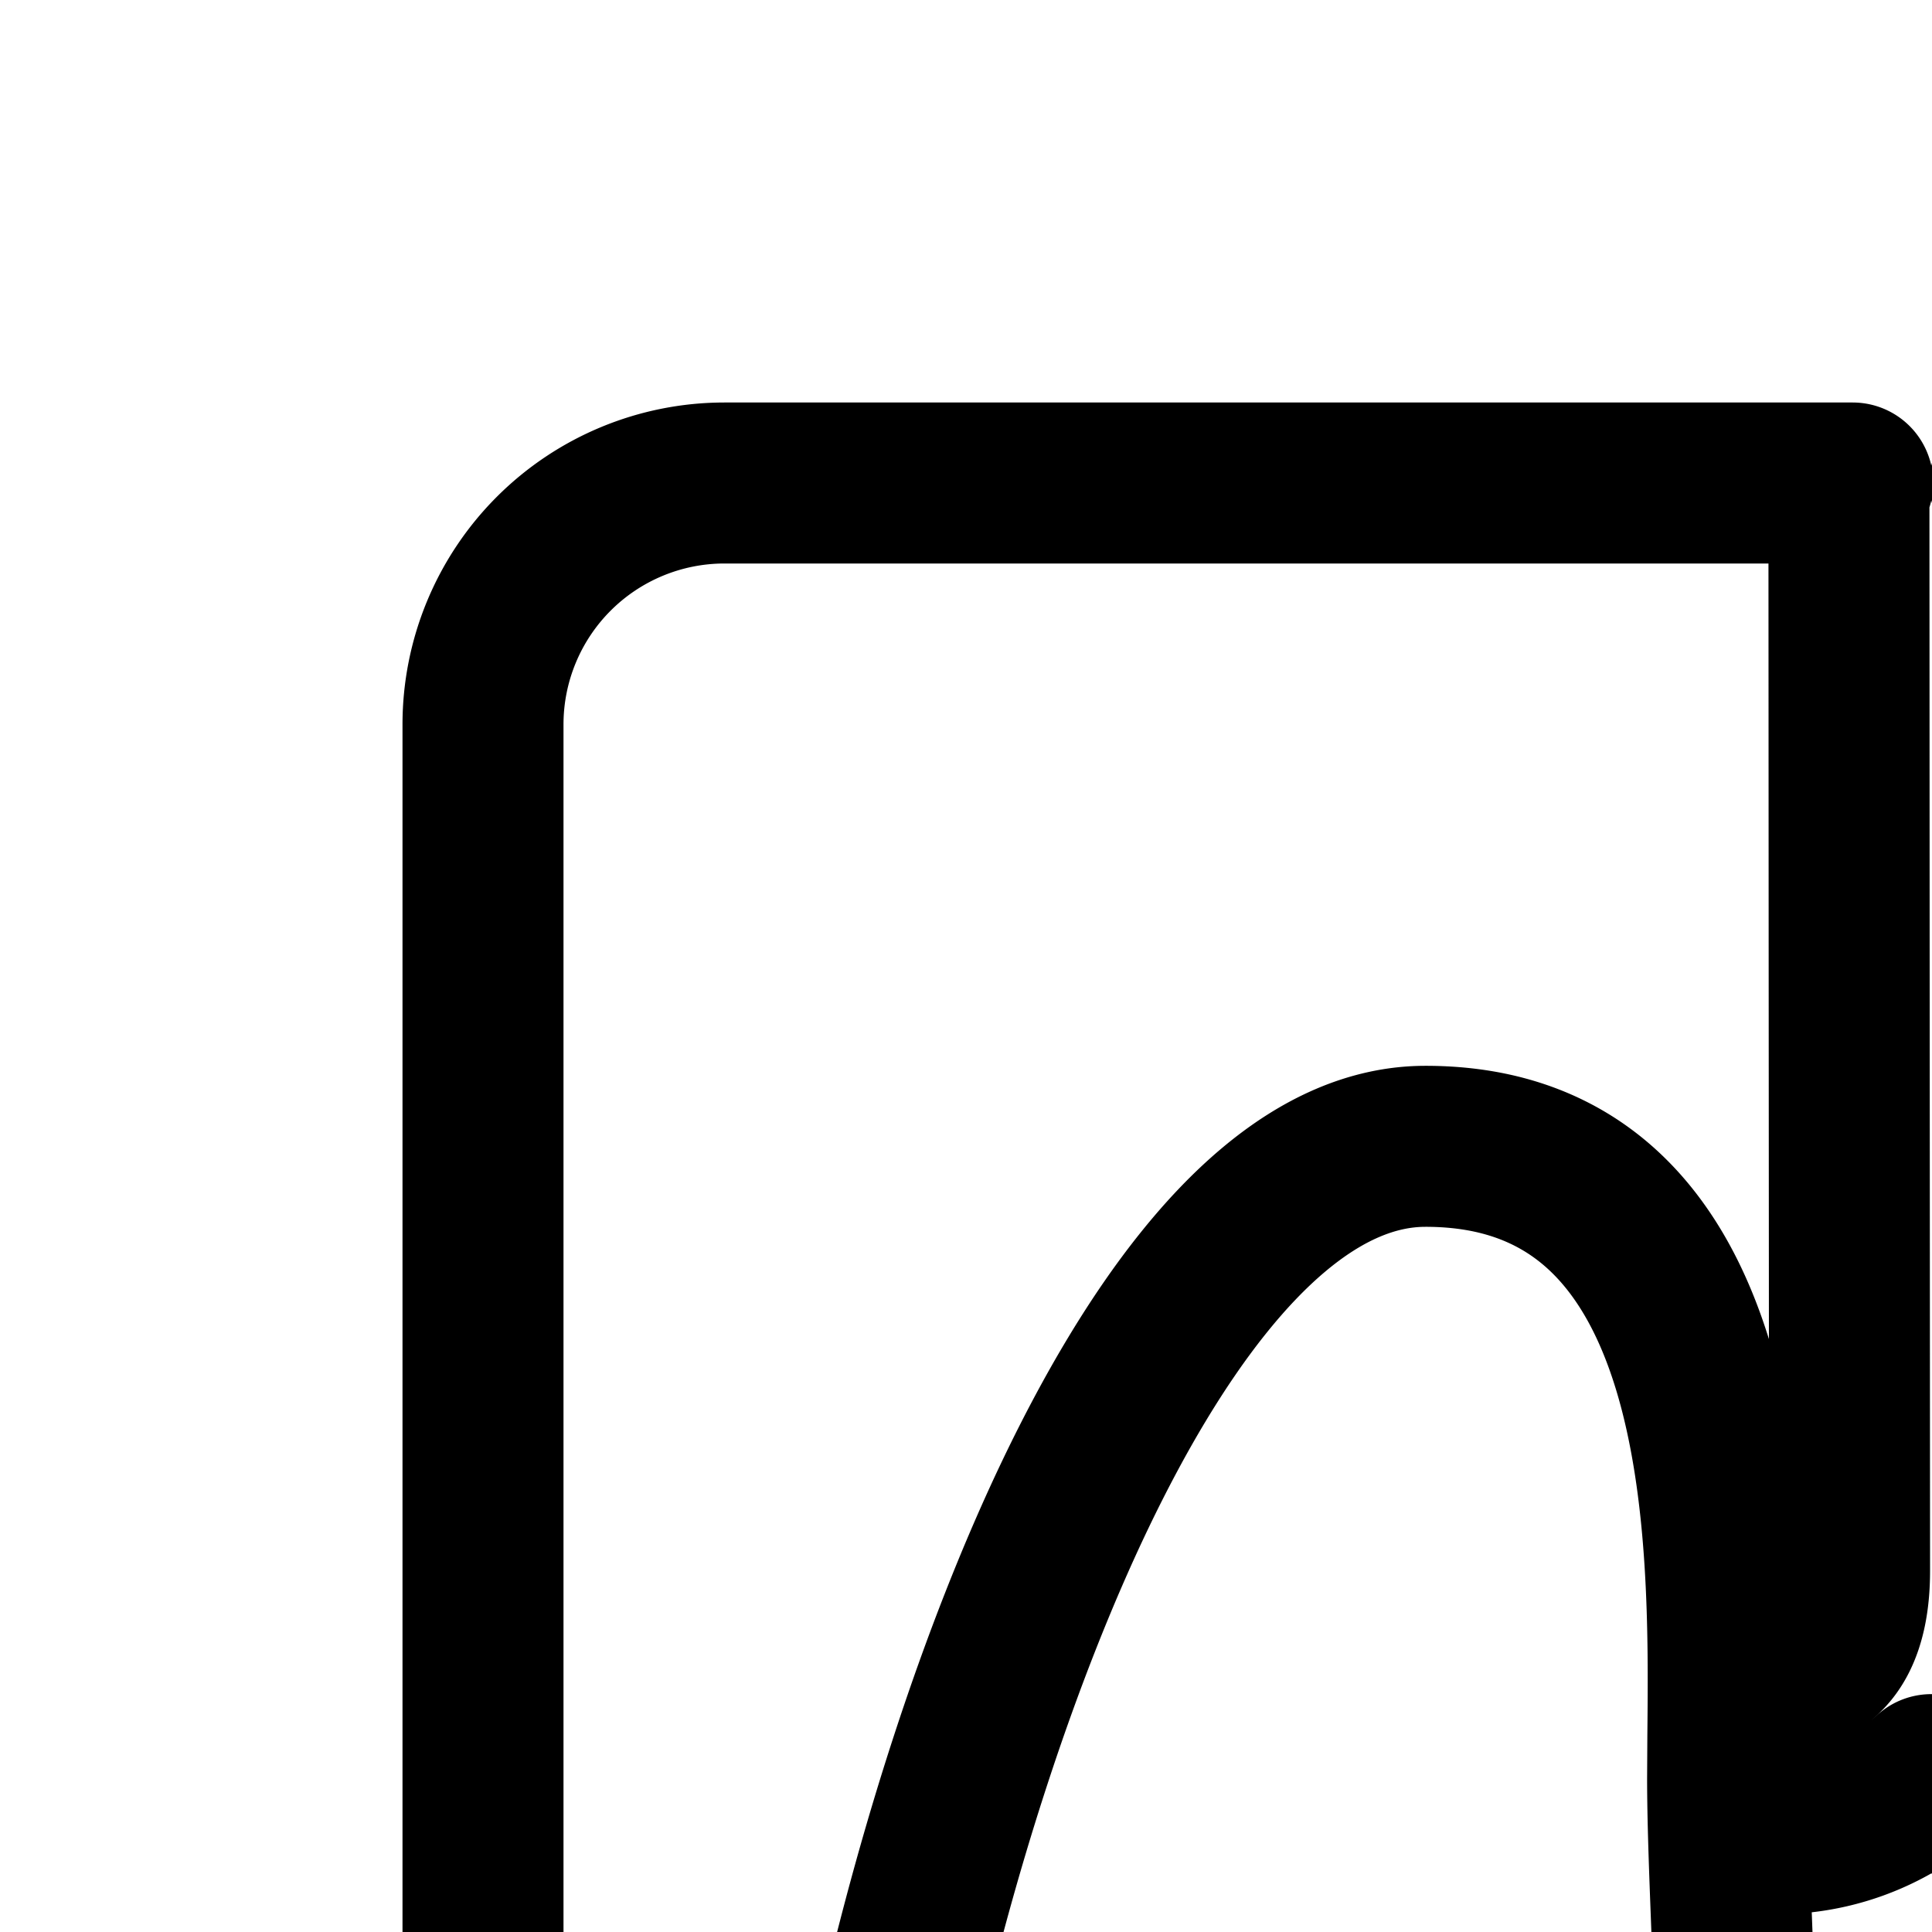 <svg
  xmlns="http://www.w3.org/2000/svg"
  width="24"
  height="24"
  viewBox="0 0 24 24"
  fill="none"
  stroke="currentColor"
  stroke-width="2"
  stroke-linecap="round"
  stroke-linejoin="round"
>
  <path
    fill-rule="evenodd"
    d="M24.968 6h.047l-.004 5.935-.005 7.575c0 .786.282 1.03.417 1.123a.9.9 0 0 0 .35.137l.008.001h-.015l-.004-.001h-.003c-.001 0-.002 0-.044.999l-.043.999h-.01l-.014-.001-.036-.003-.102-.011a2.87 2.87 0 0 1-1.518-.708q-.148.134-.306.241a2.9 2.9 0 0 1-1.315.478l-.036.003h-.023l-.002.001-.043-1-.043-.998h-.014l-.008.001h.007a.867.867 0 0 0 .35-.137c.136-.093.418-.338.417-1.124l-.005-7.575L22.968 6h.047L9 6a3 3 0 0 0-3 3v30a3 3 0 0 0 3 3h30a3 3 0 0 0 3-3V9a3 3 0 0 0-3-3zm-7.262 8.24c3.83-.003 3.783 4.837 3.758 7.323l-.003.525c0 .507.023 1.106.048 1.76.115 3.038.276 7.27-1.539 9.082-2.247 2.245-6.744 3.37-8.995 1.503s1.483-20.188 6.73-20.193m8.784 7.32c-.029-2.485-.084-7.325 3.746-7.328 5.248-.005 9.012 18.31 6.764 20.181-2.247 1.871-6.747.753-8.997-1.488-1.818-1.81-1.664-6.041-1.554-9.079.024-.654.046-1.253.045-1.76q0-.24-.004-.526"
    clip-rule="evenodd"
  />
</svg>
